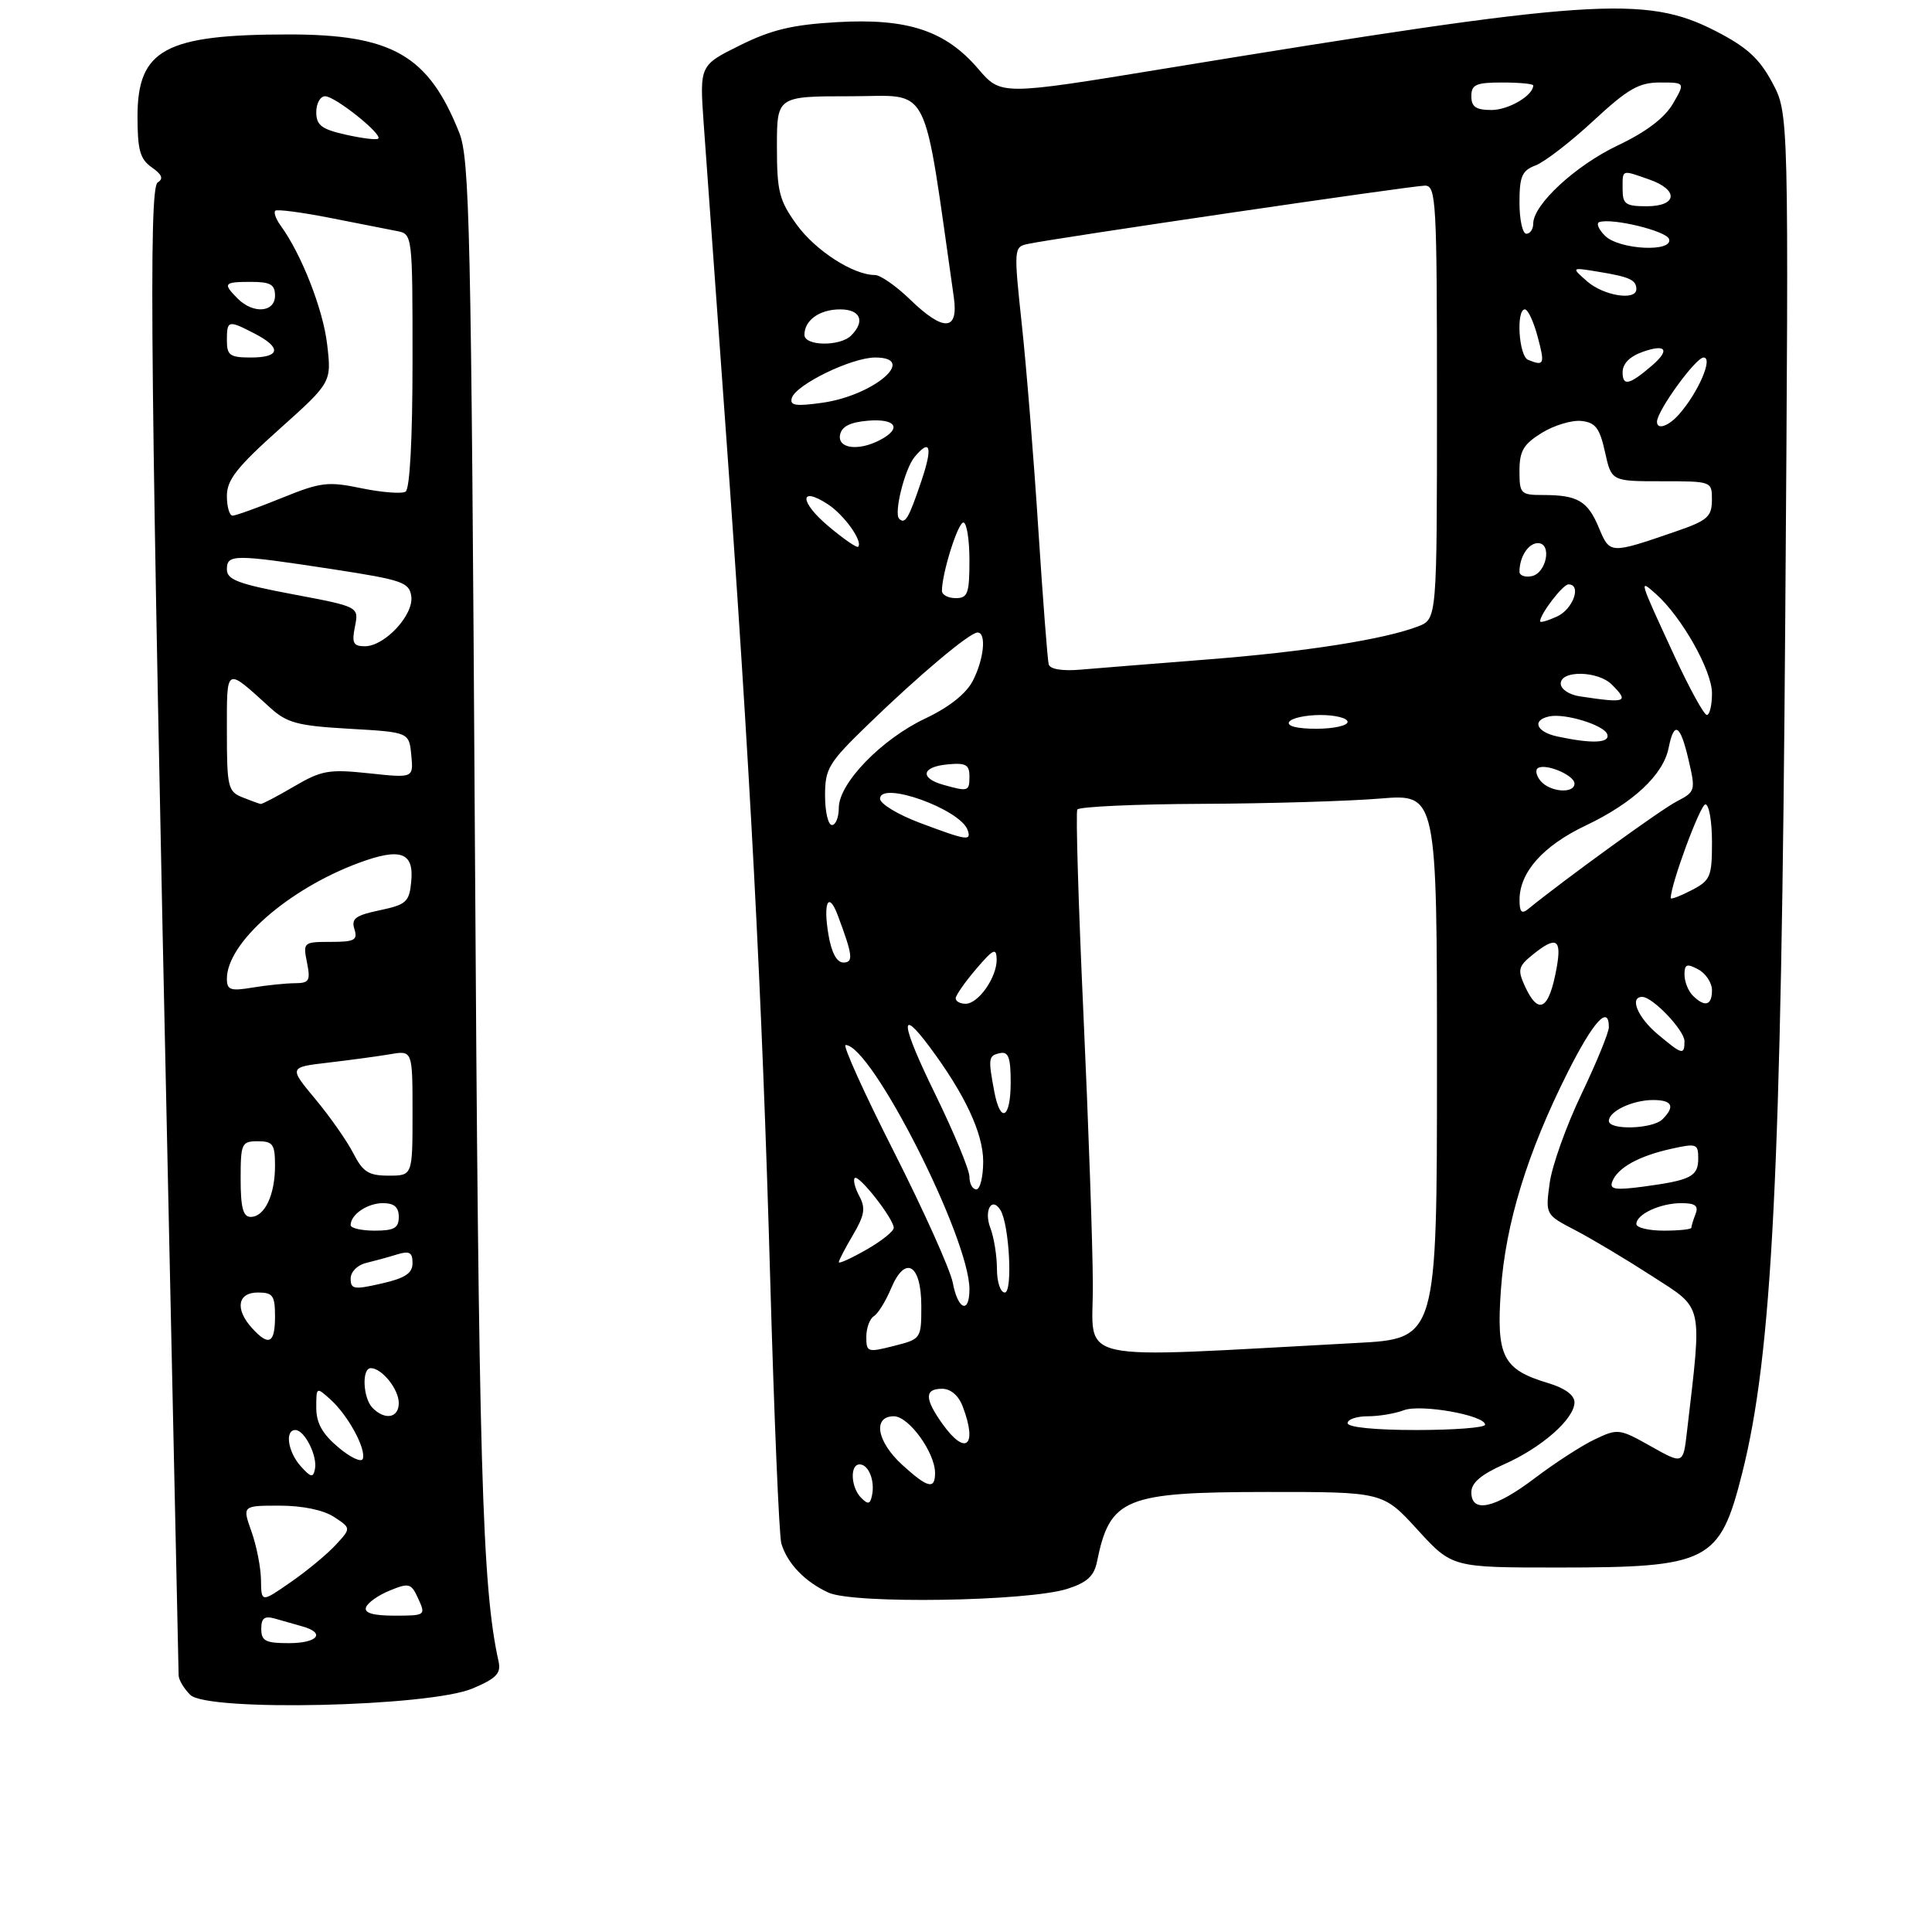 <?xml version="1.0" encoding="UTF-8" standalone="no"?>
<!DOCTYPE svg PUBLIC "-//W3C//DTD SVG 1.1//EN" "http://www.w3.org/Graphics/SVG/1.1/DTD/svg11.dtd" >
<svg xmlns="http://www.w3.org/2000/svg" xmlns:xlink="http://www.w3.org/1999/xlink" version="1.1" viewBox="0 0 281 279">
 <g >
 <path fill="currentColor"
d=" M 68.74 245.59 C 72.21 244.12 72.90 243.39 72.51 241.64 C 70.11 230.75 69.62 213.52 69.07 122.00 C 68.53 33.03 68.31 23.09 66.79 19.29 C 62.31 8.03 57.04 5.00 41.93 5.01 C 24.01 5.02 20.00 7.20 20.00 16.94 C 20.00 21.82 20.37 23.15 22.07 24.34 C 23.57 25.39 23.81 26.00 22.93 26.54 C 21.59 27.37 21.89 55.80 24.54 177.00 C 25.32 213.03 25.97 243.03 25.98 243.68 C 25.99 244.33 26.75 245.61 27.67 246.52 C 30.13 248.99 62.47 248.25 68.74 245.59 Z  M 155.24 231.10 C 158.07 230.20 159.12 229.25 159.54 227.21 C 161.43 217.89 163.51 217.03 184.32 217.01 C 201.15 217.00 201.15 217.00 206.17 222.50 C 211.20 228.00 211.20 228.00 226.58 228.00 C 248.58 228.00 250.13 227.21 253.39 214.28 C 257.77 196.88 259.08 170.81 259.66 89.50 C 260.18 16.50 260.18 16.50 257.76 12.00 C 255.87 8.48 254.07 6.85 249.52 4.51 C 239.30 -0.73 231.47 -0.19 169.45 9.97 C 145.59 13.88 145.59 13.88 142.28 10.02 C 137.53 4.46 132.02 2.63 121.77 3.22 C 115.28 3.59 112.23 4.31 107.63 6.59 C 101.75 9.50 101.75 9.50 102.35 18.00 C 102.68 22.68 104.08 42.02 105.45 61.00 C 109.09 111.34 110.86 144.85 112.02 186.00 C 112.59 206.07 113.32 223.40 113.64 224.50 C 114.50 227.40 117.07 230.08 120.50 231.65 C 124.18 233.33 149.48 232.93 155.24 231.10 Z  M 38.00 236.93 C 38.00 235.34 38.46 235.00 40.00 235.43 C 41.10 235.74 42.90 236.26 44.00 236.57 C 47.41 237.53 46.20 239.00 42.00 239.00 C 38.62 239.00 38.00 238.68 38.00 236.93 Z  M 53.23 233.80 C 53.46 233.13 55.01 232.03 56.68 231.35 C 59.51 230.19 59.81 230.28 60.84 232.55 C 61.94 234.95 61.87 235.00 57.40 235.00 C 54.28 235.00 52.96 234.62 53.23 233.80 Z  M 37.96 229.80 C 37.93 227.98 37.31 224.81 36.57 222.75 C 35.24 219.00 35.24 219.00 40.65 219.00 C 43.99 219.00 47.03 219.63 48.58 220.64 C 51.08 222.28 51.08 222.28 48.79 224.75 C 47.53 226.10 44.59 228.54 42.25 230.15 C 38.00 233.10 38.00 233.10 37.96 229.80 Z  M 43.75 213.28 C 41.87 211.19 41.39 208.00 42.96 208.00 C 44.30 208.00 46.19 211.77 45.81 213.66 C 45.55 214.98 45.23 214.92 43.75 213.28 Z  M 49.21 210.52 C 46.88 208.56 46.00 206.98 46.00 204.76 C 46.00 201.70 46.01 201.70 48.10 203.59 C 50.62 205.87 53.26 210.72 52.77 212.18 C 52.58 212.76 50.98 212.01 49.21 210.52 Z  M 54.20 204.80 C 52.79 203.39 52.58 199.00 53.93 199.00 C 55.54 199.00 58.00 202.06 58.00 204.07 C 58.00 206.24 56.02 206.62 54.20 204.80 Z  M 36.65 193.17 C 34.15 190.41 34.55 188.00 37.50 188.00 C 39.69 188.00 40.00 188.43 40.00 191.50 C 40.00 195.42 39.10 195.87 36.65 193.17 Z  M 51.00 185.98 C 51.00 184.99 51.98 184.00 53.25 183.70 C 54.49 183.40 56.51 182.85 57.75 182.46 C 59.55 181.91 60.00 182.15 60.00 183.71 C 60.00 185.20 58.94 185.91 55.50 186.69 C 51.49 187.61 51.00 187.53 51.00 185.98 Z  M 51.00 178.20 C 51.00 176.65 53.43 175.00 55.70 175.00 C 57.33 175.00 58.00 175.58 58.00 177.00 C 58.00 178.62 57.33 179.00 54.50 179.00 C 52.58 179.00 51.00 178.64 51.00 178.20 Z  M 35.00 171.50 C 35.00 166.30 35.14 166.00 37.50 166.00 C 39.70 166.00 40.00 166.43 40.00 169.57 C 40.00 173.82 38.49 177.00 36.46 177.00 C 35.36 177.00 35.00 175.66 35.00 171.50 Z  M 51.39 167.75 C 50.47 165.96 47.99 162.41 45.86 159.86 C 42.01 155.23 42.01 155.23 47.75 154.56 C 50.91 154.19 54.96 153.64 56.75 153.34 C 60.00 152.78 60.00 152.78 60.00 161.89 C 60.00 171.00 60.00 171.00 56.53 171.00 C 53.61 171.00 52.78 170.47 51.39 167.75 Z  M 33.00 142.36 C 33.00 137.14 41.92 129.31 52.21 125.50 C 58.27 123.26 60.23 123.97 59.81 128.24 C 59.53 131.19 59.10 131.58 55.23 132.40 C 51.70 133.14 51.06 133.62 51.55 135.15 C 52.05 136.74 51.57 137.00 48.09 137.00 C 44.13 137.00 44.06 137.06 44.65 140.00 C 45.18 142.66 44.98 143.00 42.88 143.01 C 41.57 143.02 38.81 143.30 36.75 143.64 C 33.52 144.18 33.00 144.00 33.00 142.36 Z  M 35.25 115.97 C 33.16 115.13 33.00 114.45 33.00 106.41 C 33.00 96.82 32.73 96.98 39.31 102.95 C 41.75 105.16 43.29 105.57 50.81 106.00 C 59.50 106.50 59.50 106.50 59.82 109.84 C 60.14 113.17 60.14 113.17 53.68 112.48 C 47.83 111.86 46.79 112.04 42.77 114.39 C 40.32 115.83 38.14 116.97 37.91 116.94 C 37.69 116.90 36.49 116.47 35.25 115.97 Z  M 51.63 91.12 C 52.20 88.25 52.20 88.25 42.60 86.44 C 34.65 84.94 33.00 84.32 33.00 82.82 C 33.00 80.59 34.00 80.59 48.50 82.81 C 58.51 84.35 59.53 84.70 59.82 86.73 C 60.20 89.43 55.96 94.00 53.07 94.00 C 51.38 94.00 51.14 93.53 51.63 91.12 Z  M 33.00 72.12 C 33.00 69.80 34.47 67.93 40.62 62.43 C 48.23 55.61 48.23 55.61 47.58 50.07 C 46.98 44.97 43.84 36.95 40.81 32.80 C 40.13 31.86 39.78 30.90 40.04 30.65 C 40.29 30.41 43.88 30.88 48.00 31.69 C 52.12 32.51 56.51 33.37 57.75 33.61 C 59.99 34.04 60.00 34.15 60.00 52.46 C 60.00 63.84 59.61 71.12 58.99 71.51 C 58.43 71.85 55.55 71.63 52.59 71.02 C 47.68 70.00 46.66 70.12 40.93 72.45 C 37.48 73.85 34.28 75.00 33.83 75.00 C 33.37 75.00 33.00 73.71 33.00 72.12 Z  M 33.00 49.50 C 33.00 46.57 33.18 46.52 37.05 48.53 C 41.00 50.57 40.77 52.00 36.50 52.00 C 33.43 52.00 33.00 51.69 33.00 49.50 Z  M 34.57 43.43 C 32.37 41.22 32.54 41.00 36.50 41.00 C 39.33 41.00 40.00 41.38 40.00 43.00 C 40.00 45.45 36.84 45.70 34.57 43.43 Z  M 50.25 19.58 C 46.76 18.79 46.00 18.21 46.00 16.31 C 46.00 15.04 46.58 14.00 47.29 14.00 C 48.75 14.00 55.76 19.61 55.00 20.17 C 54.73 20.38 52.59 20.11 50.25 19.58 Z  M 125.25 217.86 C 123.74 216.34 123.59 213.00 125.03 213.00 C 126.33 213.00 127.28 215.37 126.83 217.50 C 126.57 218.80 126.25 218.87 125.25 217.86 Z  M 214.00 217.05 C 214.00 215.68 215.42 214.47 218.75 212.99 C 224.23 210.57 229.00 206.37 229.00 203.97 C 229.00 202.92 227.60 201.90 225.16 201.17 C 218.56 199.19 217.61 197.31 218.30 187.60 C 218.98 177.95 222.14 167.66 228.01 155.98 C 231.75 148.55 234.00 146.08 234.00 149.40 C 234.00 150.18 232.20 154.56 230.01 159.15 C 227.81 163.74 225.73 169.57 225.39 172.09 C 224.77 176.68 224.77 176.68 229.14 178.95 C 231.54 180.20 236.57 183.21 240.33 185.64 C 247.84 190.50 247.57 189.29 245.36 208.25 C 244.81 213.01 244.81 213.01 240.10 210.36 C 235.53 207.79 235.30 207.76 231.95 209.36 C 230.05 210.26 226.13 212.80 223.23 215.00 C 217.42 219.41 214.00 220.17 214.00 217.05 Z  M 131.22 213.06 C 127.52 209.68 126.89 206.00 130.01 206.00 C 132.18 206.00 135.99 211.26 136.00 214.25 C 136.00 216.71 134.93 216.44 131.22 213.06 Z  M 137.07 207.10 C 134.46 203.44 134.45 202.00 137.02 202.00 C 138.28 202.00 139.42 202.98 140.02 204.57 C 142.22 210.34 140.45 211.85 137.07 207.10 Z  M 196.00 207.00 C 196.00 206.45 197.32 206.00 198.93 206.00 C 200.55 206.00 202.91 205.61 204.18 205.12 C 206.65 204.19 216.00 205.85 216.00 207.23 C 216.00 207.65 211.50 208.00 206.00 208.00 C 200.00 208.00 196.00 207.60 196.00 207.00 Z  M 126.00 194.45 C 126.00 193.17 126.50 191.81 127.10 191.44 C 127.71 191.06 128.83 189.25 129.60 187.41 C 131.66 182.49 134.00 183.86 134.00 189.99 C 134.00 194.72 133.97 194.77 130.00 195.77 C 126.19 196.74 126.00 196.68 126.00 194.45 Z  M 158.95 186.89 C 158.93 181.18 158.31 163.45 157.58 147.50 C 156.85 131.55 156.45 118.16 156.69 117.75 C 156.92 117.34 165.08 116.96 174.81 116.92 C 184.54 116.88 196.21 116.53 200.75 116.15 C 209.00 115.47 209.00 115.47 209.00 155.09 C 209.00 194.72 209.00 194.72 197.25 195.34 C 155.04 197.59 159.01 198.46 158.95 186.89 Z  M 138.58 186.59 C 138.23 184.72 134.39 176.17 130.05 167.59 C 125.70 159.02 122.53 152.00 122.99 152.00 C 126.76 152.00 141.00 180.07 141.00 187.52 C 141.00 191.18 139.32 190.53 138.58 186.59 Z  M 145.00 184.57 C 145.00 182.68 144.57 179.99 144.04 178.60 C 143.07 176.07 144.25 173.98 145.51 176.01 C 146.80 178.11 147.32 188.00 146.14 188.00 C 145.51 188.00 145.00 186.47 145.00 184.57 Z  M 122.00 183.59 C 122.00 183.33 122.93 181.54 124.07 179.61 C 125.75 176.76 125.92 175.72 124.98 173.97 C 124.35 172.79 124.05 171.61 124.32 171.35 C 124.89 170.77 130.00 177.30 129.99 178.59 C 129.99 179.09 128.19 180.53 125.99 181.78 C 123.80 183.03 122.00 183.85 122.00 183.59 Z  M 238.00 178.04 C 238.00 176.61 241.48 175.00 244.54 175.00 C 246.57 175.00 247.07 175.38 246.61 176.58 C 246.27 177.45 246.00 178.35 246.00 178.58 C 246.00 178.81 244.20 179.00 242.00 179.00 C 239.80 179.00 238.00 178.57 238.00 178.04 Z  M 141.00 171.16 C 141.00 170.15 138.76 164.75 136.03 159.16 C 131.03 148.93 130.70 146.23 135.19 152.25 C 140.33 159.14 143.00 164.85 143.00 168.93 C 143.00 171.17 142.55 173.00 142.00 173.00 C 141.45 173.00 141.00 172.17 141.00 171.16 Z  M 234.50 171.86 C 235.27 169.86 238.30 168.17 242.97 167.12 C 246.77 166.27 247.00 166.35 247.00 168.50 C 247.00 171.13 245.93 171.67 238.99 172.60 C 234.90 173.14 234.06 173.00 234.50 171.86 Z  M 234.00 163.04 C 234.00 161.63 237.46 160.00 240.43 160.00 C 243.22 160.00 243.68 160.92 241.80 162.80 C 240.37 164.23 234.00 164.42 234.00 163.04 Z  M 144.61 158.75 C 143.70 153.90 143.76 153.53 145.45 153.18 C 146.67 152.92 147.00 153.82 147.00 157.43 C 147.00 162.70 145.51 163.53 144.61 158.75 Z  M 241.08 150.41 C 238.18 147.98 236.96 145.00 238.85 145.00 C 240.37 145.00 245.00 149.86 245.00 151.45 C 245.00 153.52 244.67 153.43 241.08 150.41 Z  M 139.00 145.21 C 139.00 144.78 140.33 142.87 141.96 140.96 C 144.48 138.01 144.92 137.80 144.96 139.53 C 145.01 142.13 142.31 146.00 140.44 146.00 C 139.65 146.00 139.00 145.65 139.00 145.21 Z  M 221.76 143.38 C 220.71 141.07 220.84 140.54 222.90 138.88 C 226.34 136.09 227.17 136.54 226.41 140.75 C 225.30 146.92 223.77 147.79 221.76 143.38 Z  M 246.20 144.80 C 245.54 144.14 245.00 142.77 245.00 141.76 C 245.00 140.24 245.34 140.11 247.00 141.00 C 248.10 141.59 249.00 142.95 249.00 144.04 C 249.00 146.27 247.95 146.55 246.20 144.80 Z  M 120.49 135.93 C 119.70 131.27 120.51 129.57 121.84 133.11 C 124.04 138.98 124.16 140.00 122.66 140.00 C 121.70 140.00 120.93 138.55 120.49 135.93 Z  M 221.01 130.87 C 221.02 126.86 224.43 123.03 230.60 120.09 C 237.53 116.80 241.91 112.70 242.69 108.80 C 243.49 104.79 244.39 105.33 245.60 110.56 C 246.63 115.00 246.59 115.16 243.85 116.58 C 241.58 117.75 227.69 127.81 222.25 132.23 C 221.32 132.99 221.00 132.65 221.01 130.87 Z  M 243.00 130.63 C 243.00 128.62 247.30 117.00 248.04 117.00 C 248.57 117.00 249.00 119.46 249.00 122.47 C 249.00 127.55 248.78 128.06 246.00 129.50 C 244.35 130.35 243.00 130.86 243.00 130.63 Z  M 133.75 119.67 C 130.59 118.48 128.00 116.91 128.00 116.18 C 128.00 113.50 139.74 117.72 140.75 120.76 C 141.29 122.36 140.65 122.26 133.75 119.67 Z  M 120.00 115.72 C 120.00 111.78 120.50 110.96 126.25 105.39 C 133.71 98.16 141.04 92.00 142.18 92.00 C 143.50 92.00 143.12 95.86 141.49 99.03 C 140.52 100.90 138.04 102.87 134.57 104.51 C 128.20 107.52 122.00 113.93 122.00 117.50 C 122.00 118.88 121.55 120.00 121.00 120.00 C 120.45 120.00 120.00 118.07 120.00 115.72 Z  M 137.19 114.15 C 133.75 113.18 134.05 111.54 137.75 111.19 C 140.47 110.92 141.00 111.21 141.00 112.94 C 141.00 115.12 140.83 115.17 137.19 114.15 Z  M 224.07 113.59 C 223.43 112.81 223.26 111.97 223.70 111.71 C 224.88 111.01 229.00 112.77 229.00 113.97 C 229.00 115.49 225.43 115.22 224.07 113.59 Z  M 226.50 107.12 C 223.43 106.46 222.75 104.74 225.35 104.20 C 227.64 103.72 233.32 105.47 233.77 106.80 C 234.20 108.09 231.57 108.21 226.50 107.12 Z  M 187.50 105.00 C 187.84 104.45 189.89 104.00 192.06 104.00 C 194.23 104.00 196.00 104.45 196.00 105.00 C 196.00 105.55 193.95 106.00 191.44 106.00 C 188.66 106.00 187.12 105.61 187.50 105.00 Z  M 243.50 95.33 C 238.33 84.14 238.34 84.17 240.84 86.39 C 244.59 89.72 249.00 97.53 249.00 100.84 C 249.00 102.58 248.66 104.00 248.25 103.99 C 247.84 103.99 245.70 100.09 243.50 95.33 Z  M 229.75 101.28 C 228.22 101.05 227.00 100.23 227.00 99.43 C 227.00 97.46 232.42 97.56 234.43 99.57 C 237.00 102.14 236.54 102.31 229.75 101.28 Z  M 152.53 96.64 C 152.36 96.01 151.68 87.17 151.02 77.00 C 150.37 66.83 149.29 53.42 148.62 47.22 C 147.44 36.18 147.46 35.92 149.46 35.49 C 153.12 34.68 205.45 27.00 207.25 27.00 C 208.88 27.00 209.00 29.17 209.00 58.52 C 209.00 90.05 209.00 90.05 206.25 91.11 C 201.31 93.01 189.77 94.82 175.50 95.93 C 167.80 96.54 159.55 97.19 157.17 97.40 C 154.51 97.63 152.73 97.34 152.53 96.64 Z  M 224.00 90.37 C 224.00 89.32 227.31 85.00 228.12 85.00 C 230.07 85.00 228.82 88.57 226.49 89.66 C 225.12 90.29 224.00 90.61 224.00 90.37 Z  M 137.00 85.94 C 137.00 83.39 139.32 76.00 140.12 76.00 C 140.60 76.00 141.00 78.47 141.00 81.50 C 141.00 86.33 140.76 87.00 139.00 87.00 C 137.90 87.00 137.00 86.52 137.00 85.94 Z  M 221.00 83.16 C 221.00 81.00 222.29 79.00 223.68 79.00 C 225.78 79.00 224.93 83.40 222.75 83.81 C 221.79 84.00 221.00 83.70 221.00 83.16 Z  M 120.48 76.53 C 116.26 72.98 116.22 70.61 120.43 73.36 C 122.82 74.93 125.55 78.78 124.81 79.53 C 124.61 79.72 122.66 78.37 120.48 76.53 Z  M 232.54 76.74 C 230.91 72.85 229.45 72.00 224.42 72.00 C 221.18 72.00 221.00 71.82 221.00 68.49 C 221.00 65.60 221.58 64.61 224.25 62.96 C 226.04 61.86 228.62 61.08 230.00 61.23 C 232.05 61.45 232.67 62.26 233.44 65.75 C 234.38 70.00 234.38 70.00 241.69 70.00 C 249.00 70.00 249.00 70.00 248.99 72.75 C 248.97 75.17 248.34 75.72 243.74 77.30 C 234.12 80.61 234.15 80.61 232.54 76.74 Z  M 130.78 75.45 C 129.98 74.65 131.59 68.19 133.02 66.47 C 135.33 63.69 135.69 65.01 133.99 70.02 C 132.17 75.42 131.64 76.31 130.78 75.45 Z  M 122.18 63.25 C 122.42 62.03 123.64 61.41 126.26 61.19 C 130.29 60.86 131.22 62.28 128.07 63.96 C 124.92 65.65 121.80 65.27 122.18 63.25 Z  M 241.00 61.35 C 241.00 59.77 246.63 52.00 247.78 52.00 C 249.20 52.00 247.02 57.07 244.22 60.25 C 242.69 62.00 241.00 62.58 241.00 61.35 Z  M 115.17 57.88 C 115.78 55.93 123.87 52.00 127.30 52.00 C 133.54 52.00 127.10 57.52 119.62 58.58 C 115.71 59.13 114.83 58.99 115.17 57.88 Z  M 236.00 54.16 C 236.00 52.88 237.04 51.83 239.00 51.15 C 242.35 49.98 242.91 50.91 240.25 53.19 C 236.99 55.99 236.00 56.22 236.00 54.16 Z  M 222.25 52.34 C 220.90 51.79 220.48 45.00 221.79 45.00 C 222.23 45.00 223.07 46.80 223.65 49.00 C 224.72 53.00 224.60 53.29 222.25 52.34 Z  M 117.00 48.70 C 117.00 46.57 119.21 45.00 122.20 45.00 C 125.15 45.00 125.88 46.72 123.80 48.80 C 122.18 50.42 117.00 50.35 117.00 48.70 Z  M 132.30 43.50 C 130.31 41.58 128.04 40.00 127.25 40.00 C 124.11 40.00 118.62 36.46 115.88 32.68 C 113.33 29.15 113.00 27.86 113.00 21.35 C 113.00 14.00 113.00 14.00 123.76 14.00 C 135.57 14.00 134.15 11.23 138.73 43.25 C 139.43 48.20 137.22 48.28 132.30 43.50 Z  M 230.86 40.94 C 228.50 38.87 228.50 38.87 232.49 39.53 C 237.02 40.27 238.00 40.72 238.00 42.06 C 238.00 43.78 233.26 43.03 230.86 40.94 Z  M 233.44 34.29 C 232.50 33.36 232.13 32.46 232.62 32.30 C 234.50 31.68 242.36 33.59 242.75 34.76 C 243.41 36.73 235.47 36.33 233.44 34.29 Z  M 221.00 29.48 C 221.00 25.64 221.36 24.81 223.36 24.05 C 224.65 23.56 228.43 20.65 231.74 17.58 C 236.78 12.91 238.37 12.00 241.44 12.00 C 245.11 12.00 245.11 12.00 243.31 15.10 C 242.11 17.15 239.40 19.21 235.32 21.14 C 229.15 24.07 223.00 29.76 223.00 32.53 C 223.00 33.34 222.55 34.00 222.00 34.00 C 221.45 34.00 221.00 31.96 221.00 29.48 Z  M 236.00 27.50 C 236.00 24.60 235.79 24.68 239.85 26.10 C 244.20 27.61 243.98 30.00 239.50 30.00 C 236.43 30.00 236.00 29.69 236.00 27.50 Z  M 214.00 14.00 C 214.00 12.30 214.67 12.00 218.50 12.00 C 220.97 12.00 223.00 12.19 223.00 12.43 C 223.00 13.89 219.41 16.00 216.93 16.00 C 214.67 16.00 214.00 15.54 214.00 14.00 Z "/>
</g>
</svg>